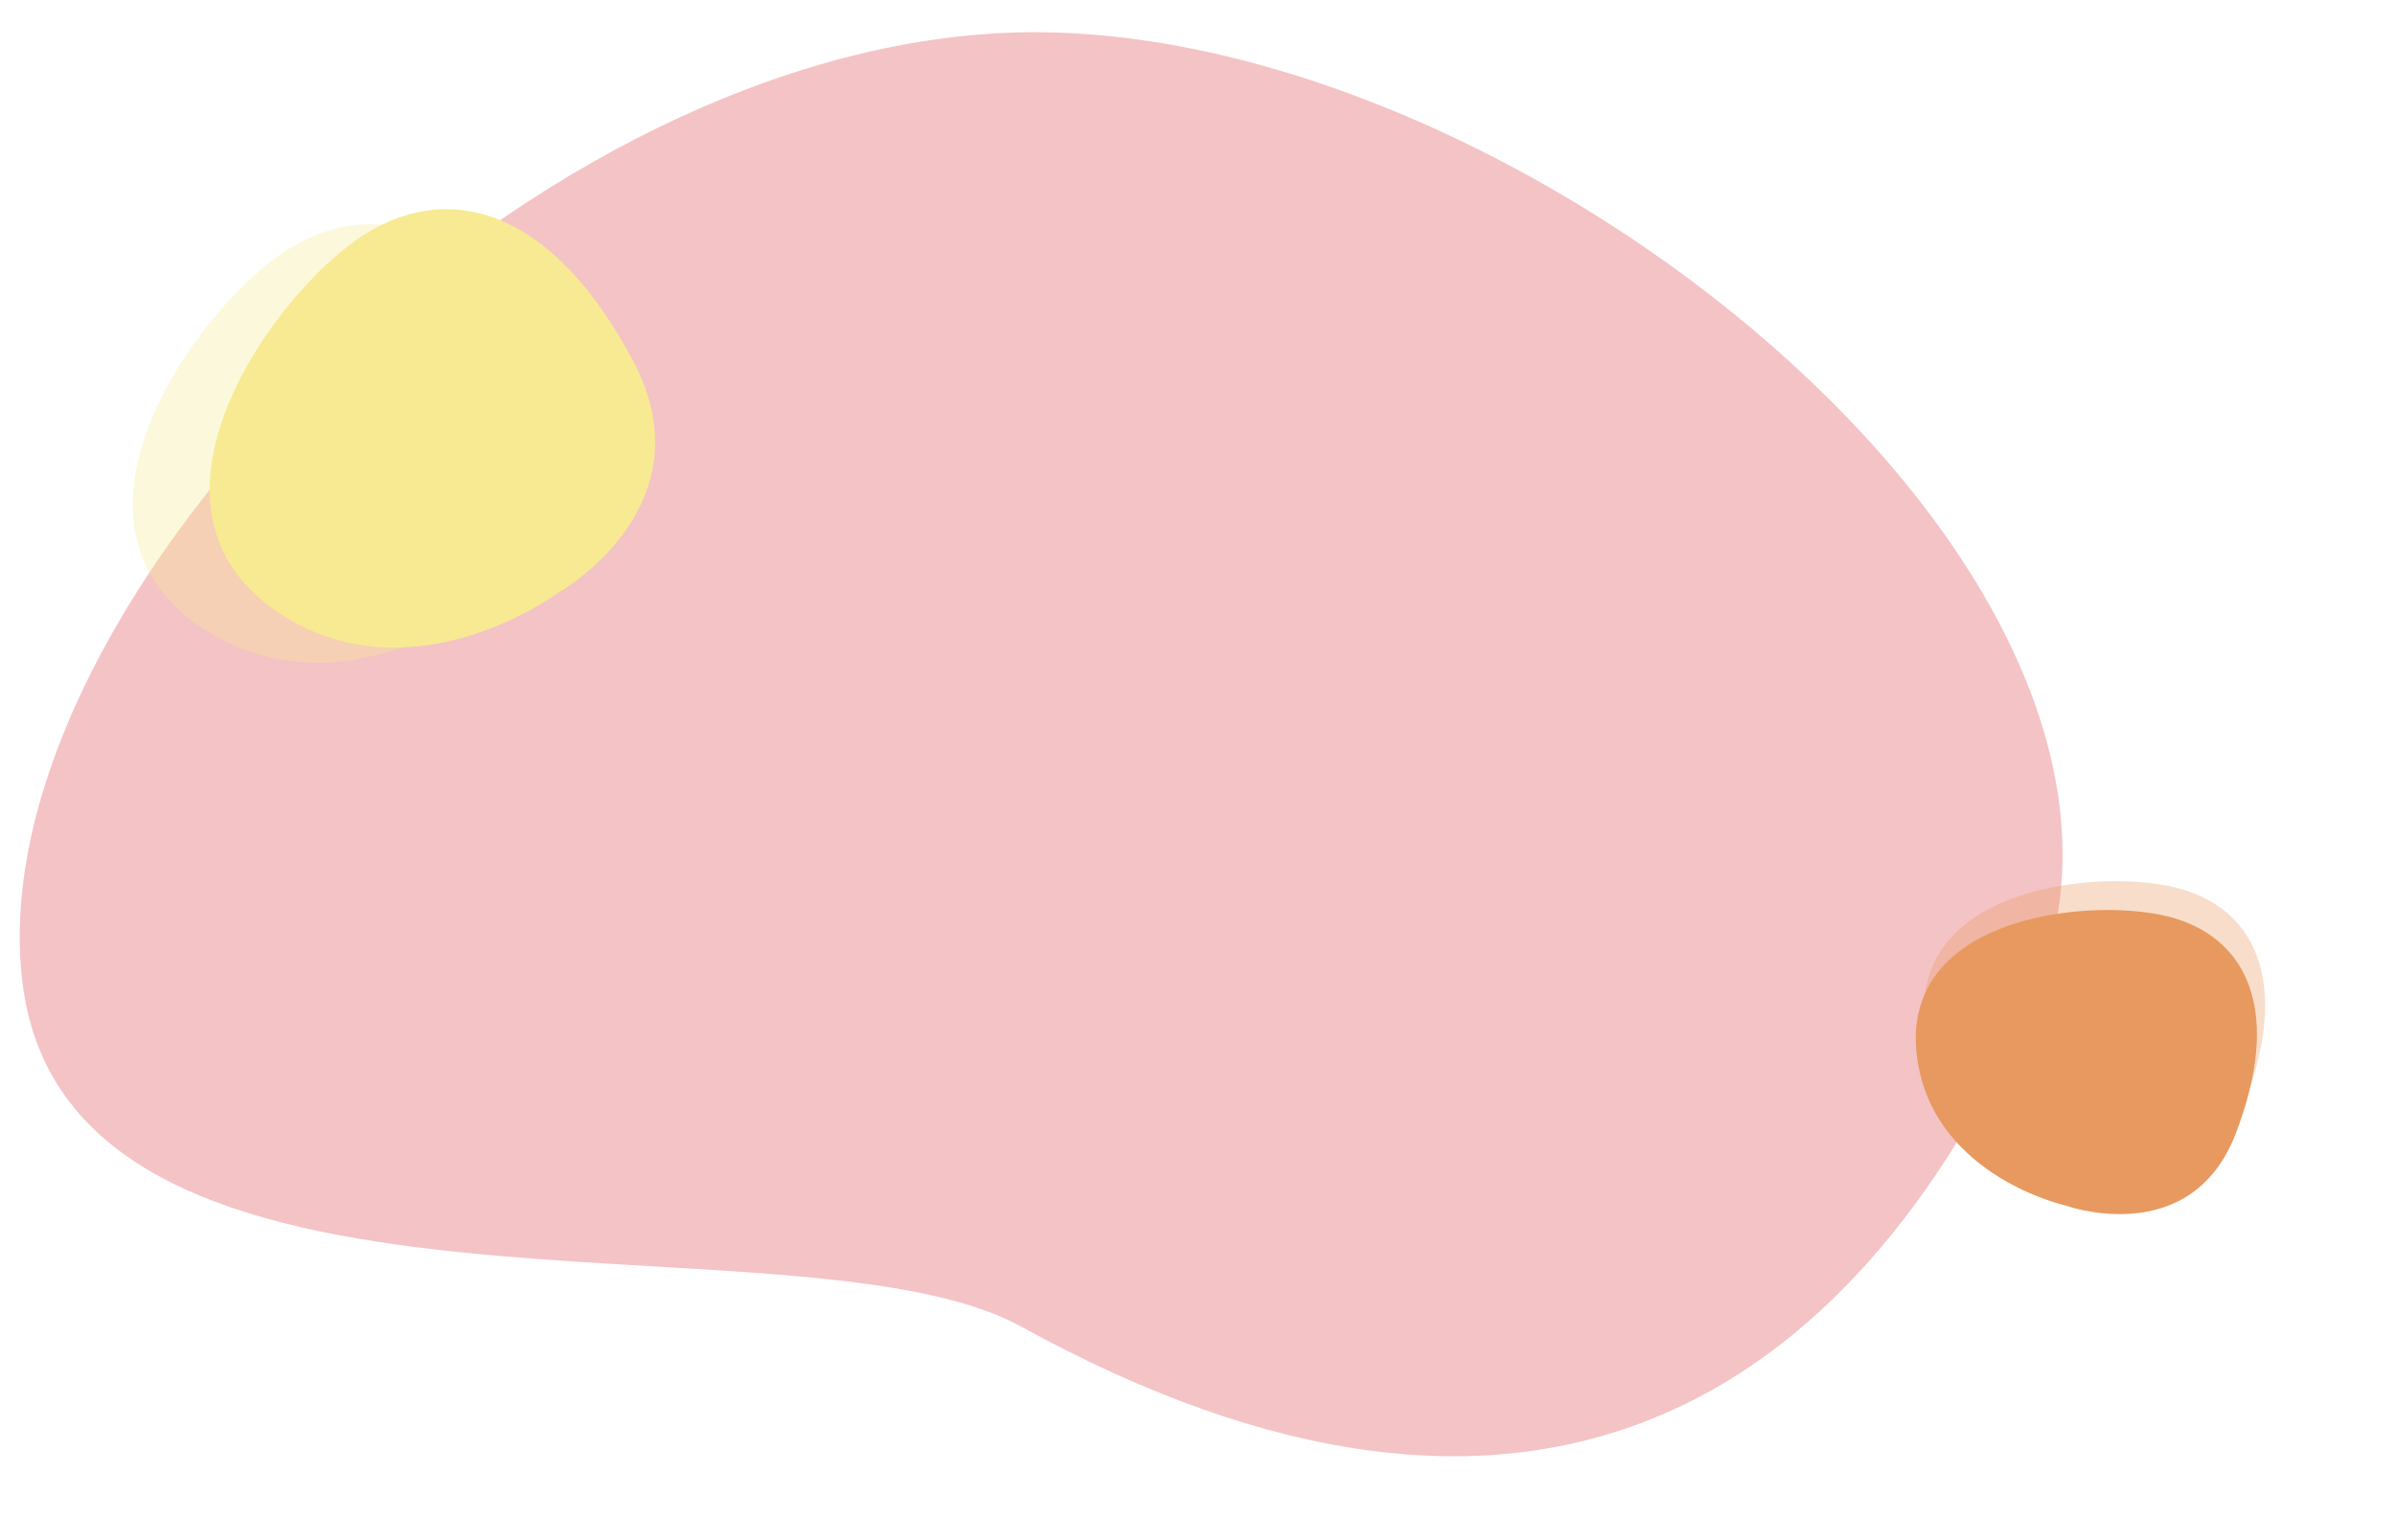 <svg xmlns="http://www.w3.org/2000/svg" xmlns:xlink="http://www.w3.org/1999/xlink" width="1920" height="1235" viewBox="0 0 1920 1235">
  <defs>
    <filter id="Path_1937" x="-78.13" y="-234.214" width="1896.349" height="1721.874" filterUnits="userSpaceOnUse">
      <feOffset dy="3" input="SourceAlpha"/>
      <feGaussianBlur stdDeviation="3" result="blur"/>
      <feFlood flood-opacity="0.161"/>
      <feComposite operator="in" in2="blur"/>
      <feComposite in="SourceGraphic"/>
    </filter>
    <filter id="Path_1955" x="26.895" y="124.417" width="493.611" height="482.469" filterUnits="userSpaceOnUse">
      <feOffset dx="3" dy="-3" input="SourceAlpha"/>
      <feGaussianBlur stdDeviation="2.5" result="blur-2"/>
      <feFlood flood-opacity="0.161"/>
      <feComposite operator="in" in2="blur-2"/>
      <feComposite in="SourceGraphic"/>
    </filter>
    <filter id="Path_1938" x="88.481" y="112.313" width="493.611" height="482.469" filterUnits="userSpaceOnUse">
      <feOffset dx="3" dy="-3" input="SourceAlpha"/>
      <feGaussianBlur stdDeviation="2.5" result="blur-3"/>
      <feFlood flood-opacity="0.161"/>
      <feComposite operator="in" in2="blur-3"/>
      <feComposite in="SourceGraphic"/>
    </filter>
    <filter id="Path_2045" x="1497.105" y="677.901" width="347.545" height="329.982" filterUnits="userSpaceOnUse">
      <feOffset dx="3" dy="-3" input="SourceAlpha"/>
      <feGaussianBlur stdDeviation="2.5" result="blur-4"/>
      <feFlood flood-opacity="0.161"/>
      <feComposite operator="in" in2="blur-4"/>
      <feComposite in="SourceGraphic"/>
    </filter>
    <filter id="Path_2044" x="1503.689" y="654.793" width="347.545" height="329.982" filterUnits="userSpaceOnUse">
      <feOffset dx="3" dy="-3" input="SourceAlpha"/>
      <feGaussianBlur stdDeviation="2.5" result="blur-5"/>
      <feFlood flood-opacity="0.161"/>
      <feComposite operator="in" in2="blur-5"/>
      <feComposite in="SourceGraphic"/>
    </filter>
    <clipPath id="clip-post_intro_background">
      <rect width="1920" height="1235"/>
    </clipPath>
  </defs>
  <g id="post_intro_background" clip-path="url(#clip-post_intro_background)">
    <g transform="matrix(1, 0, 0, 1, 0, 0)" filter="url(#Path_1937)">
      <path id="Path_1937-2" data-name="Path 1937" d="M392.573,215.224C761.778,54.205,1434.56,242.348,1434.56,599.645S1264.008,1208.539,800.6,1169.535c-203.9-17.162-683.527,338.056-842.86,74.187S23.368,376.243,392.573,215.224Z" transform="translate(562.58 -333.43) rotate(24)" fill="#f4c3c5"/>
    </g>
    <g transform="matrix(1, 0, 0, 1, 0, 0)" filter="url(#Path_1955)">
      <path id="Path_1955-2" data-name="Path 1955" d="M98.04,15.8C243.491-58.221,325.777,147.186,325.777,231.271S259.543,368.959,126.445,359.78.317,209.671.317,209.671-10.757,71.176,98.04,15.8Z" transform="matrix(-0.53, -0.85, 0.85, -0.53, 204.03, 602.39)" fill="#f7ea92" opacity="0.33"/>
    </g>
    <g transform="matrix(1, 0, 0, 1, 0, 0)" filter="url(#Path_1938)">
      <path id="Path_1938-2" data-name="Path 1938" d="M98.04,15.8C243.491-58.221,325.777,147.186,325.777,231.271S259.543,368.959,126.445,359.78.317,209.671.317,209.671-10.757,71.176,98.04,15.8Z" transform="matrix(-0.53, -0.85, 0.85, -0.53, 265.62, 590.28)" fill="#f7ea92"/>
    </g>
    <g transform="matrix(1, 0, 0, 1, 0, 0)" filter="url(#Path_2045)">
      <path id="Path_2045-2" data-name="Path 2045" d="M74.05,11.937c109.859-55.911,172.009,99.232,172.009,162.741s-50.026,104-150.556,97.063S.239,158.364.239,158.364-8.125,53.759,74.05,11.937Z" transform="translate(1501.61 923.71) rotate(-73)" fill="#e7995f"/>
    </g>
    <g transform="matrix(1, 0, 0, 1, 0, 0)" filter="url(#Path_2044)">
      <path id="Path_2044-2" data-name="Path 2044" d="M74.05,11.937c109.859-55.911,172.009,99.232,172.009,162.741s-50.026,104-150.556,97.063S.239,158.364.239,158.364-8.125,53.759,74.05,11.937Z" transform="translate(1508.19 900.6) rotate(-73)" fill="#e7995f" opacity="0.33"/>
    </g>
  </g>
</svg>
